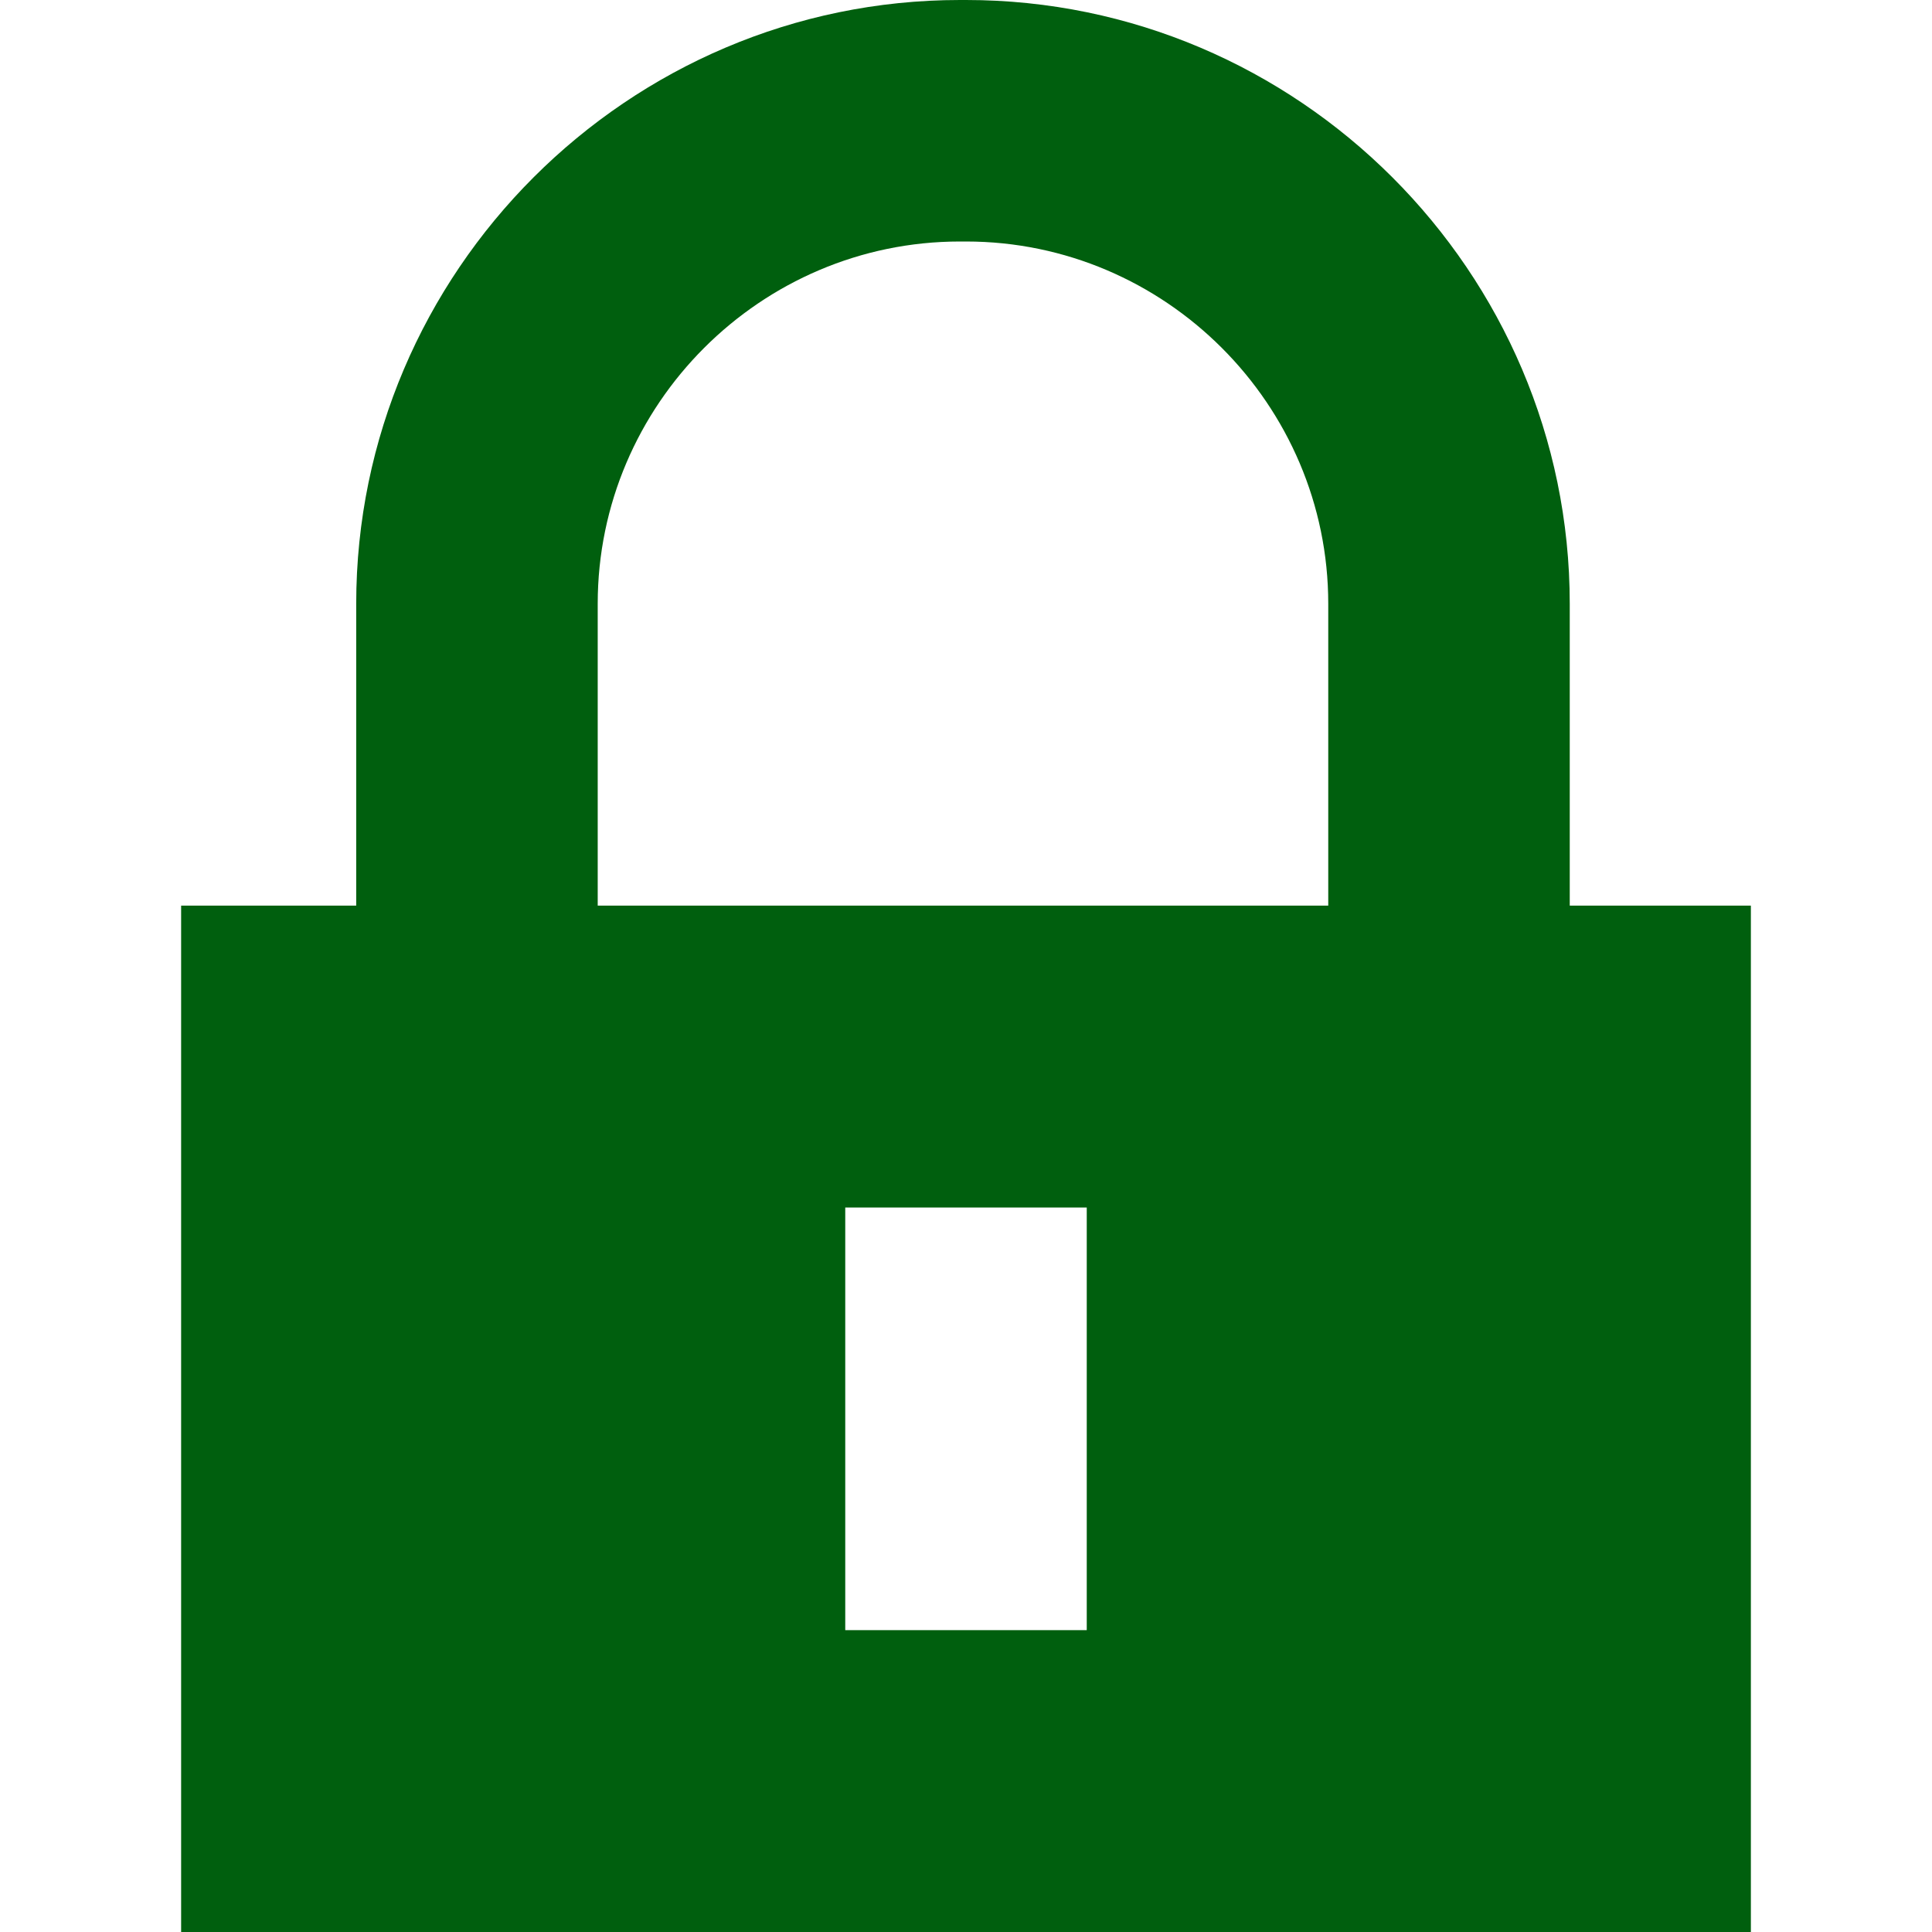 <?xml version="1.0" encoding="utf-8"?>
<!-- Generator: Adobe Illustrator 24.0.3, SVG Export Plug-In . SVG Version: 6.00 Build 0)  -->
<svg version="1.1" id="Layer_1" xmlns="http://www.w3.org/2000/svg" xmlns:xlink="http://www.w3.org/1999/xlink" x="0px" y="0px"
	 viewBox="0 0 32 32" style="enable-background:new 0 0 32 32;" xml:space="preserve">
<style type="text/css">
	.st0{fill:#005F0E;}
</style>
<path class="st0" d="M26,15v-5c0-5.5-4.5-10-10-10h-0.1c-5.5,0-10,4.5-10,10v5H3v17h12.9H16h13V15H26z M9.9,10c0-3.3,2.7-6,6-6H16
	c3.3,0,6,2.7,6,6v5H9.9V10z M14,27v-7h4v7H14z"/>
</svg>
